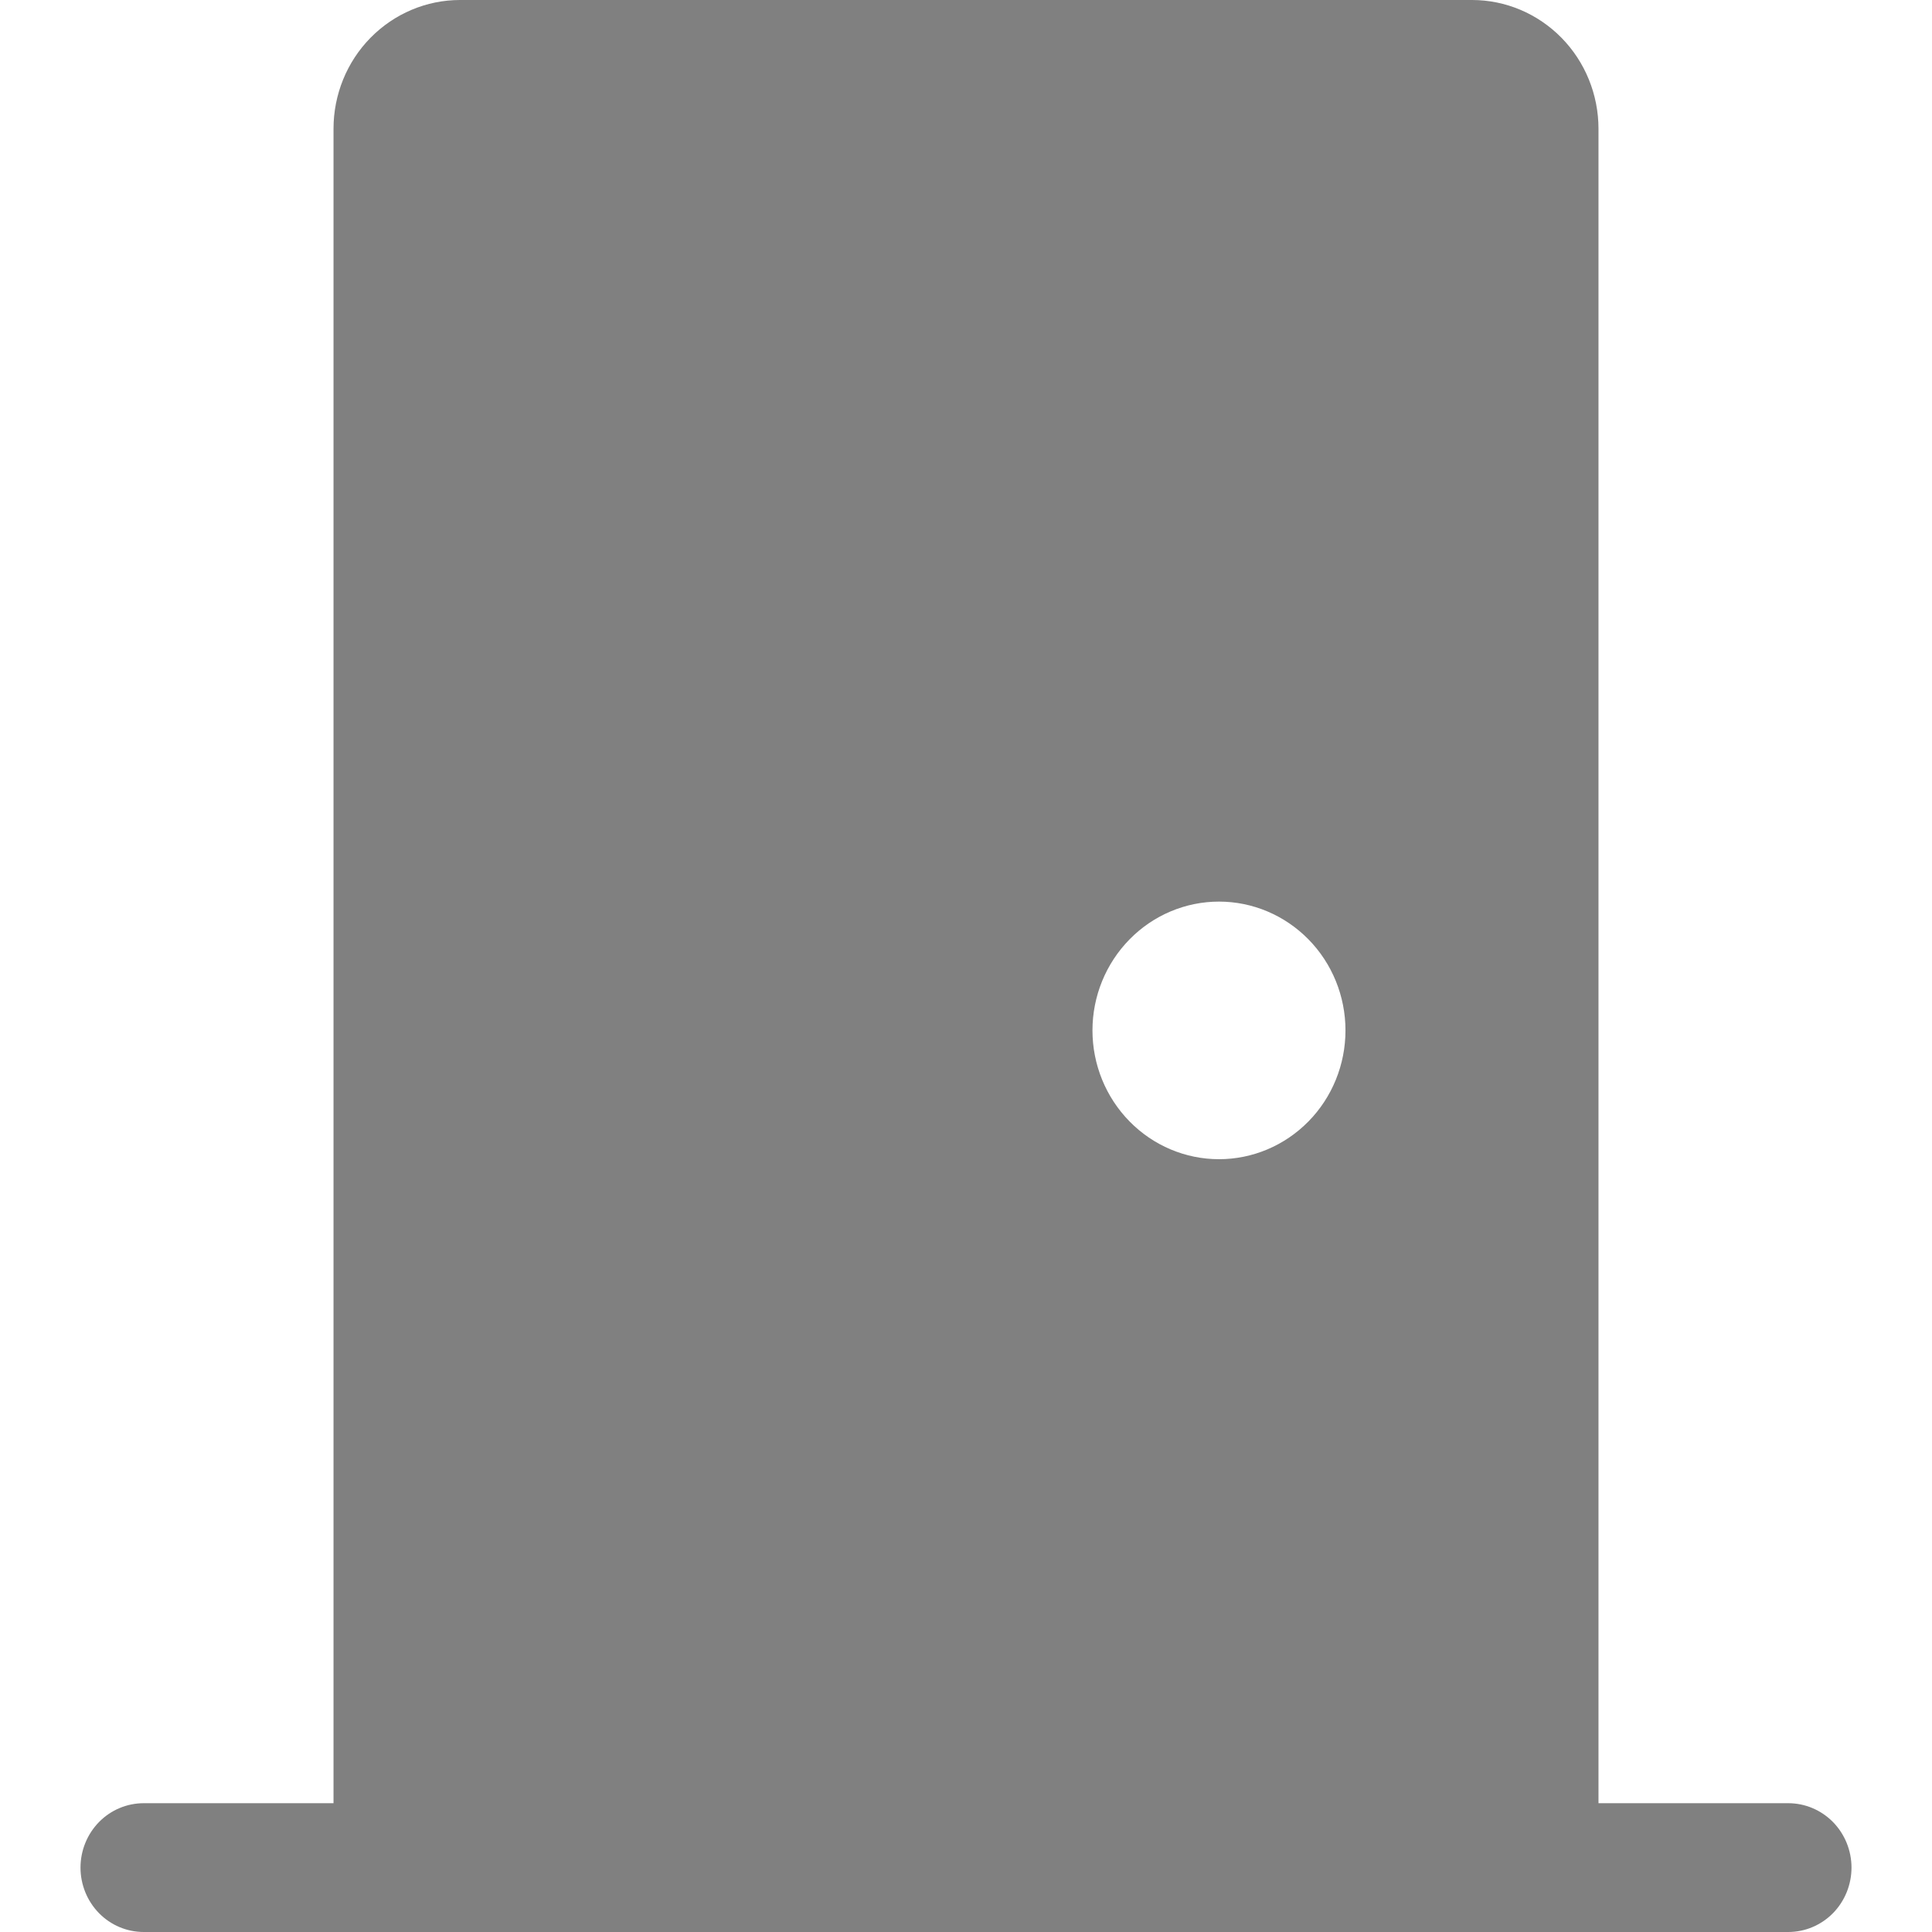 <svg width="24" height="24" viewBox="0 0 24 24" fill="none" xmlns="http://www.w3.org/2000/svg">
<path d="M18.286 0C18.703 0 19.102 0.169 19.397 0.469C19.692 0.769 19.857 1.176 19.857 1.6V22.4H22.214C22.423 22.4 22.622 22.484 22.77 22.634C22.917 22.784 23 22.988 23 23.2C23 23.412 22.917 23.616 22.77 23.766C22.622 23.916 22.423 24 22.214 24H1.786C1.577 24 1.377 23.916 1.23 23.766C1.083 23.616 1 23.412 1 23.2C1 22.988 1.083 22.784 1.23 22.634C1.377 22.484 1.577 22.4 1.786 22.4H4.143V1.6C4.143 1.176 4.308 0.769 4.603 0.469C4.898 0.169 5.298 0 5.714 0H18.286ZM15.143 14.4C15.56 14.4 15.959 14.231 16.254 13.931C16.549 13.631 16.714 13.224 16.714 12.8C16.714 12.376 16.549 11.969 16.254 11.669C15.959 11.369 15.56 11.2 15.143 11.2C14.726 11.2 14.326 11.369 14.032 11.669C13.737 11.969 13.571 12.376 13.571 12.8C13.571 13.224 13.737 13.631 14.032 13.931C14.326 14.231 14.726 14.4 15.143 14.4V14.4Z" fill="#808080"/>
</svg>
